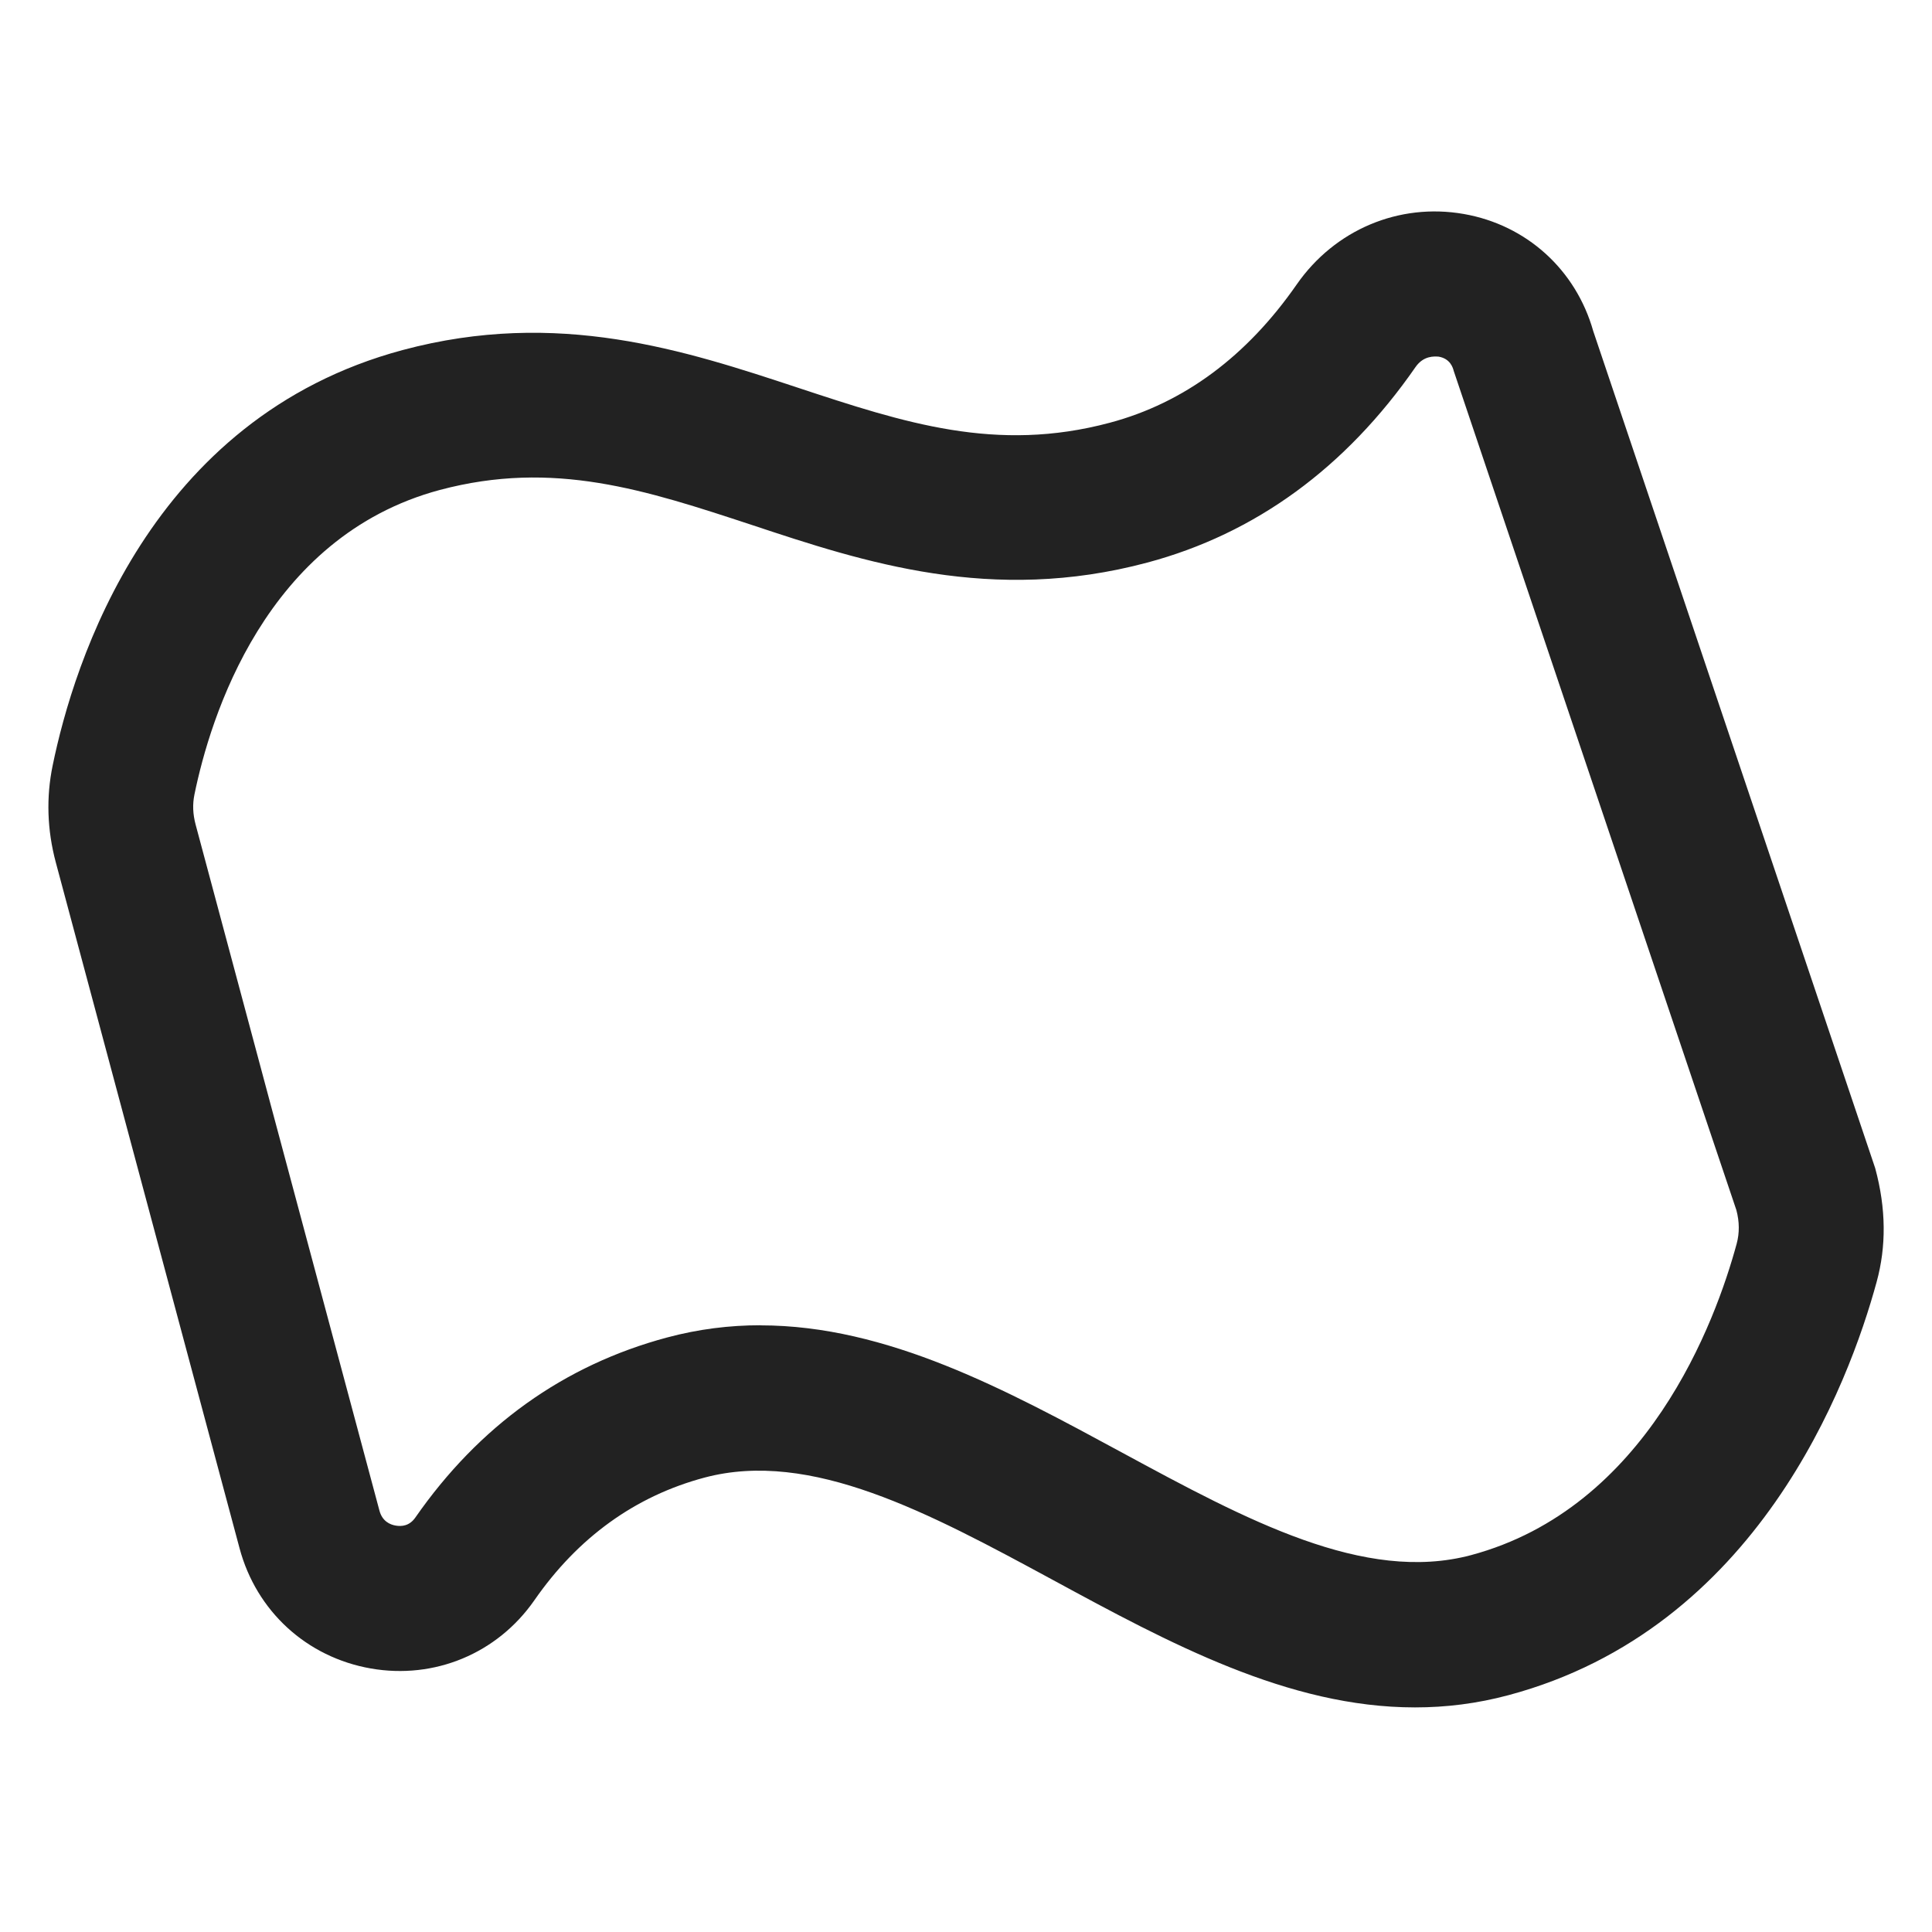 <?xml version="1.0" encoding="UTF-8"?>
<svg   xmlns="http://www.w3.org/2000/svg" width="20" height="20" viewBox="0 0 20 20">
  <path d="M14.647,17.675c-1.313,0-2.546-.668-3.745-1.318-1.289-.698-2.508-1.354-3.609-1.061-.716.191-1.31.619-1.762,1.271-.384.551-1.034.82-1.692.705-.664-.116-1.185-.593-1.359-1.244l-1.903-7.103c-.089-.334-.1-.671-.032-1,.217-1.059,1.003-3.598,3.622-4.301,1.609-.432,2.928.005,4.091.389,1.102.364,2.054.678,3.231.363.768-.205,1.418-.688,1.935-1.432.394-.566,1.058-.846,1.728-.729.649.113,1.161.576,1.341,1.212l2.919,8.666c.114.42.115.812.015,1.177-.288,1.057-1.236,3.589-3.81,4.278-.328.088-.65.127-.968.127ZM7.872,13.72c1.313,0,2.545.668,3.745,1.318,1.288.697,2.506,1.354,3.61,1.061,1.823-.488,2.532-2.417,2.751-3.224.03-.111.029-.228-.003-.348l-2.926-8.687c-.008-.031-.034-.127-.156-.148-.045-.003-.156-.012-.239.107-.724,1.044-1.659,1.726-2.778,2.025-1.61.43-2.929-.003-4.091-.389-1.103-.363-2.053-.677-3.232-.363-1.81.485-2.379,2.366-2.54,3.152-.021.102-.017.203.012.312l1.903,7.102c.029.109.108.145.169.155.06.01.141.005.203-.084.66-.949,1.537-1.577,2.604-1.863.328-.088.65-.127.968-.127Z" fill="#222"/>
</svg>